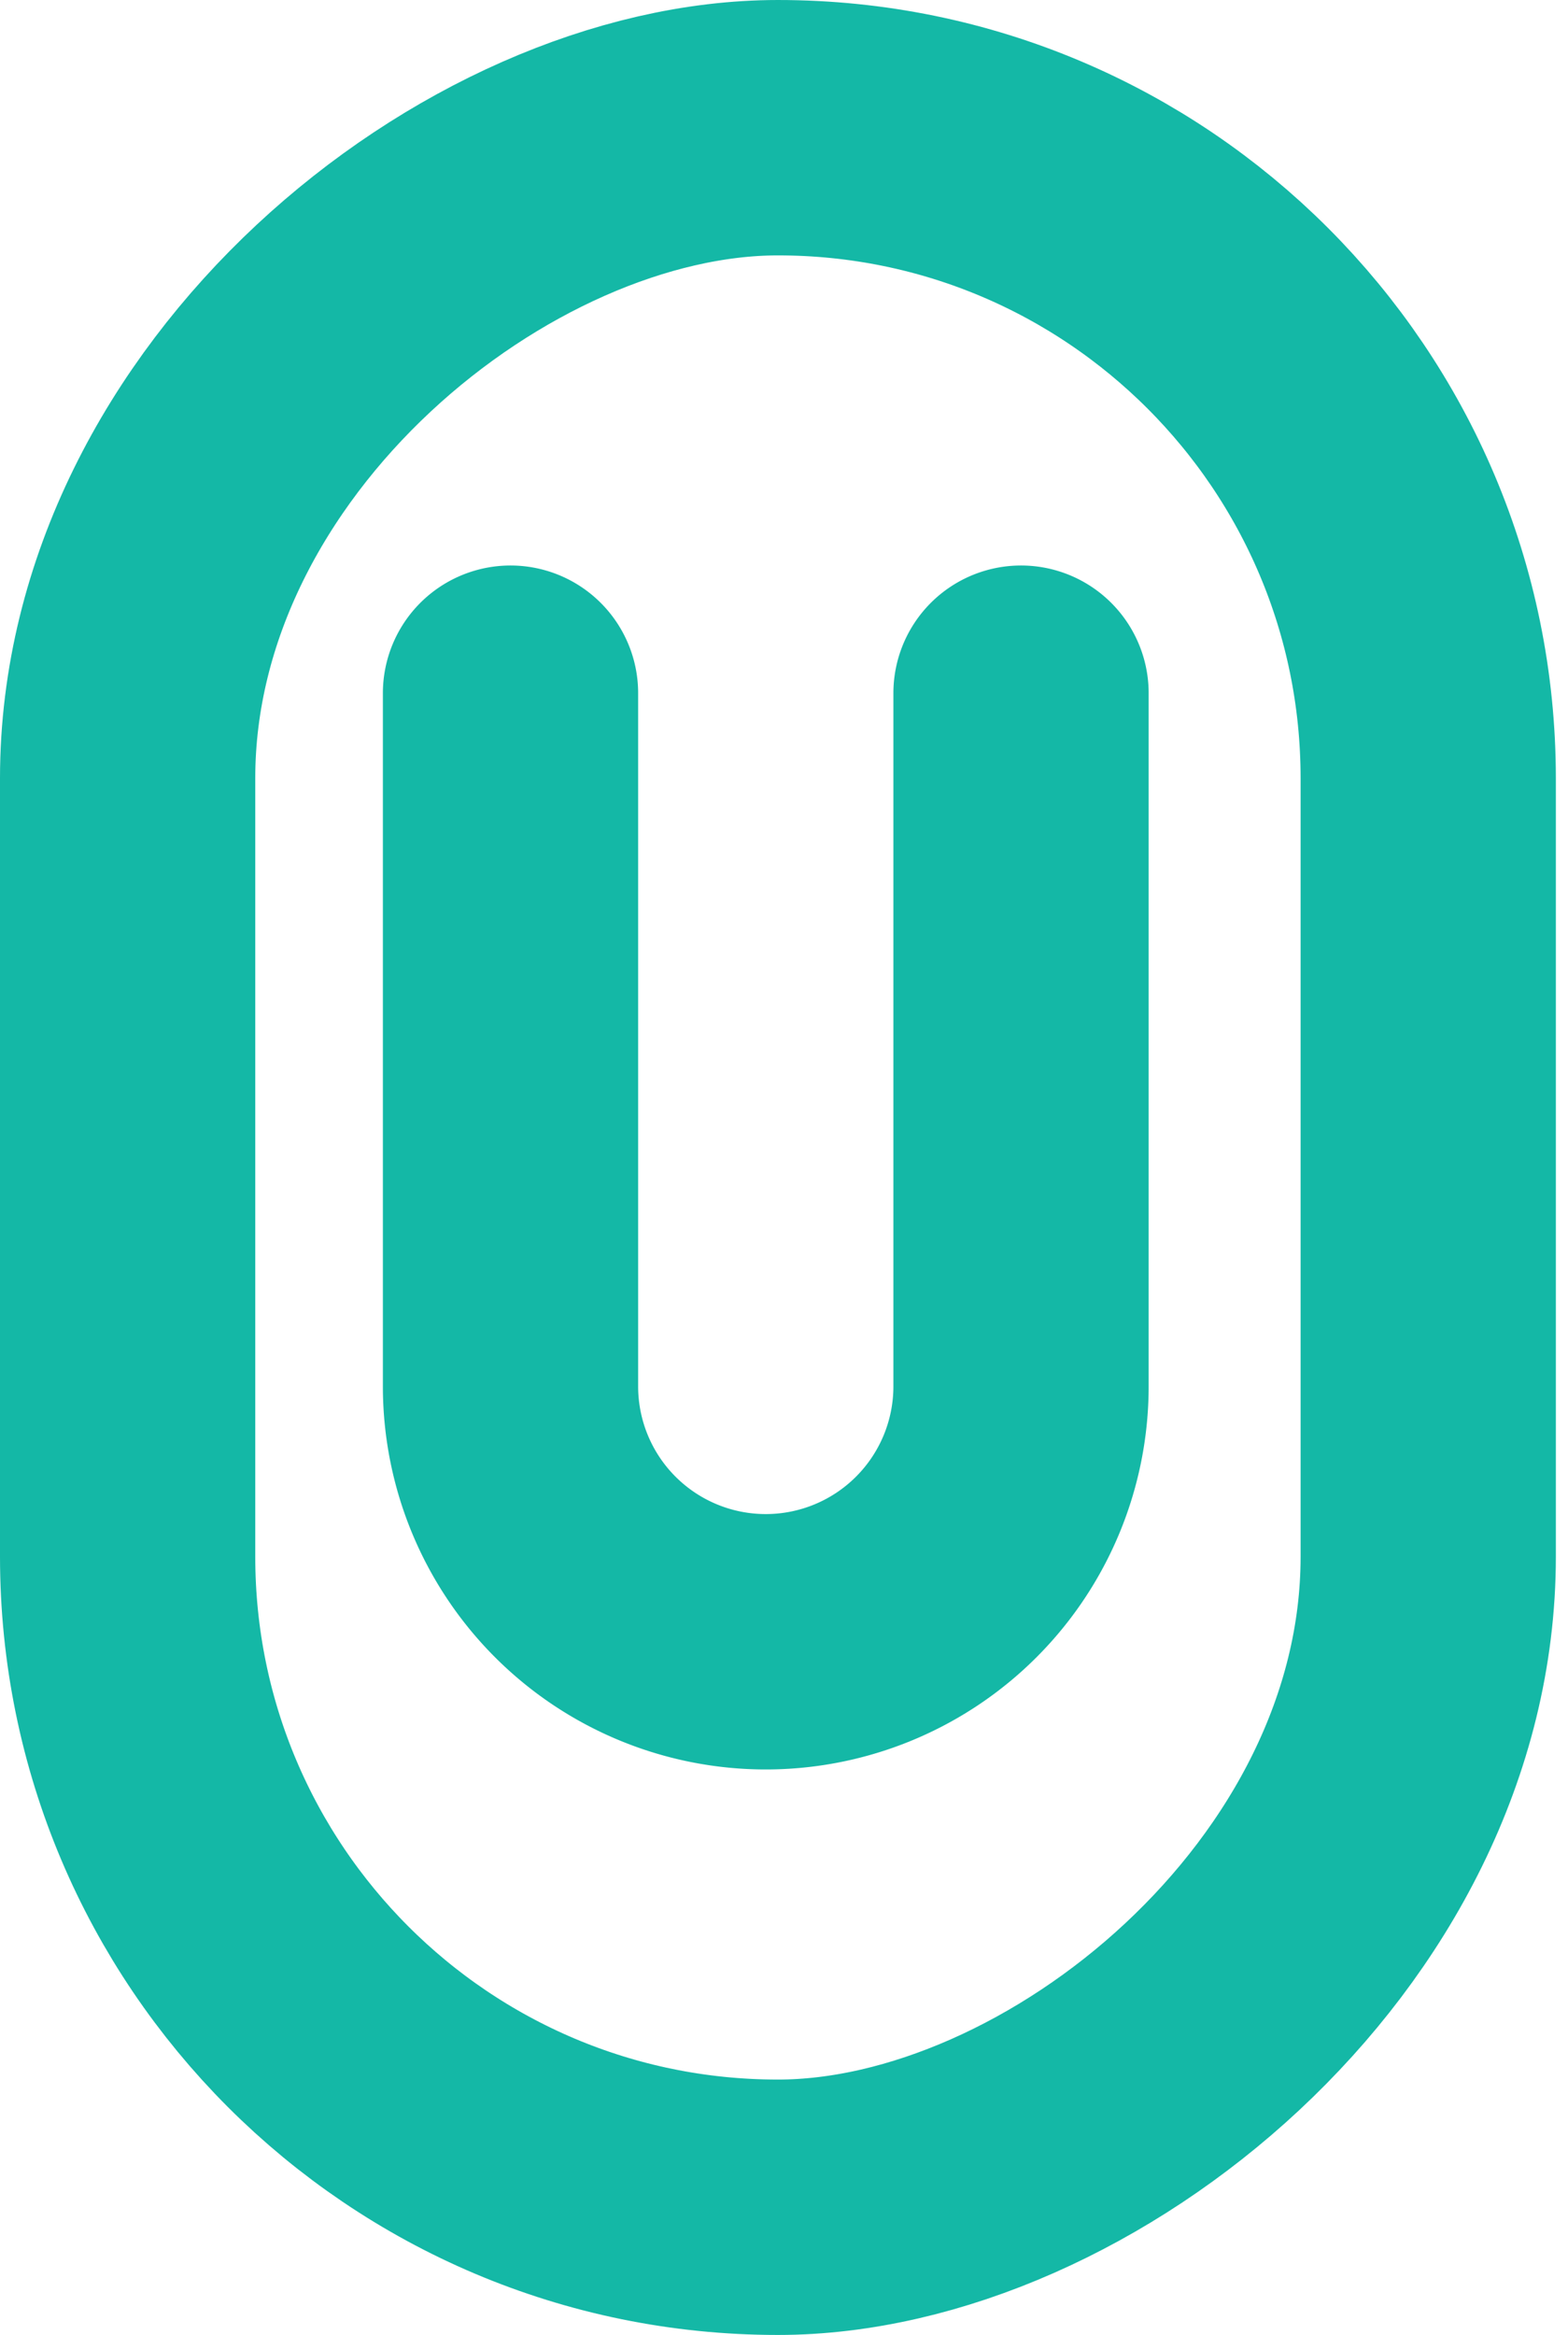 <svg width="43" height="64" viewBox="0 0 43 64" fill="#14b8a6" xmlns="http://www.w3.org/2000/svg">
  <g clip-path="url(#a)" stroke="#14b8a6" stroke-width="7">
  <rect x="3.5" y="60.5" fill="transparent" width="57" height="35.667" rx="17.833" transform="rotate(-90 3.5 60.5)"/>
  <path fill="transparent" d="M14 19v19a7 7 0 0 0 7 7v0a7 7 0 0 0 7-7V19" stroke-linecap="round"/></g>
  <defs>
    <clipPath id="a">
      <path fill="#fff" d="M0 0h42.67v64H0z"/>
    </clipPath>
  </defs>
</svg>
